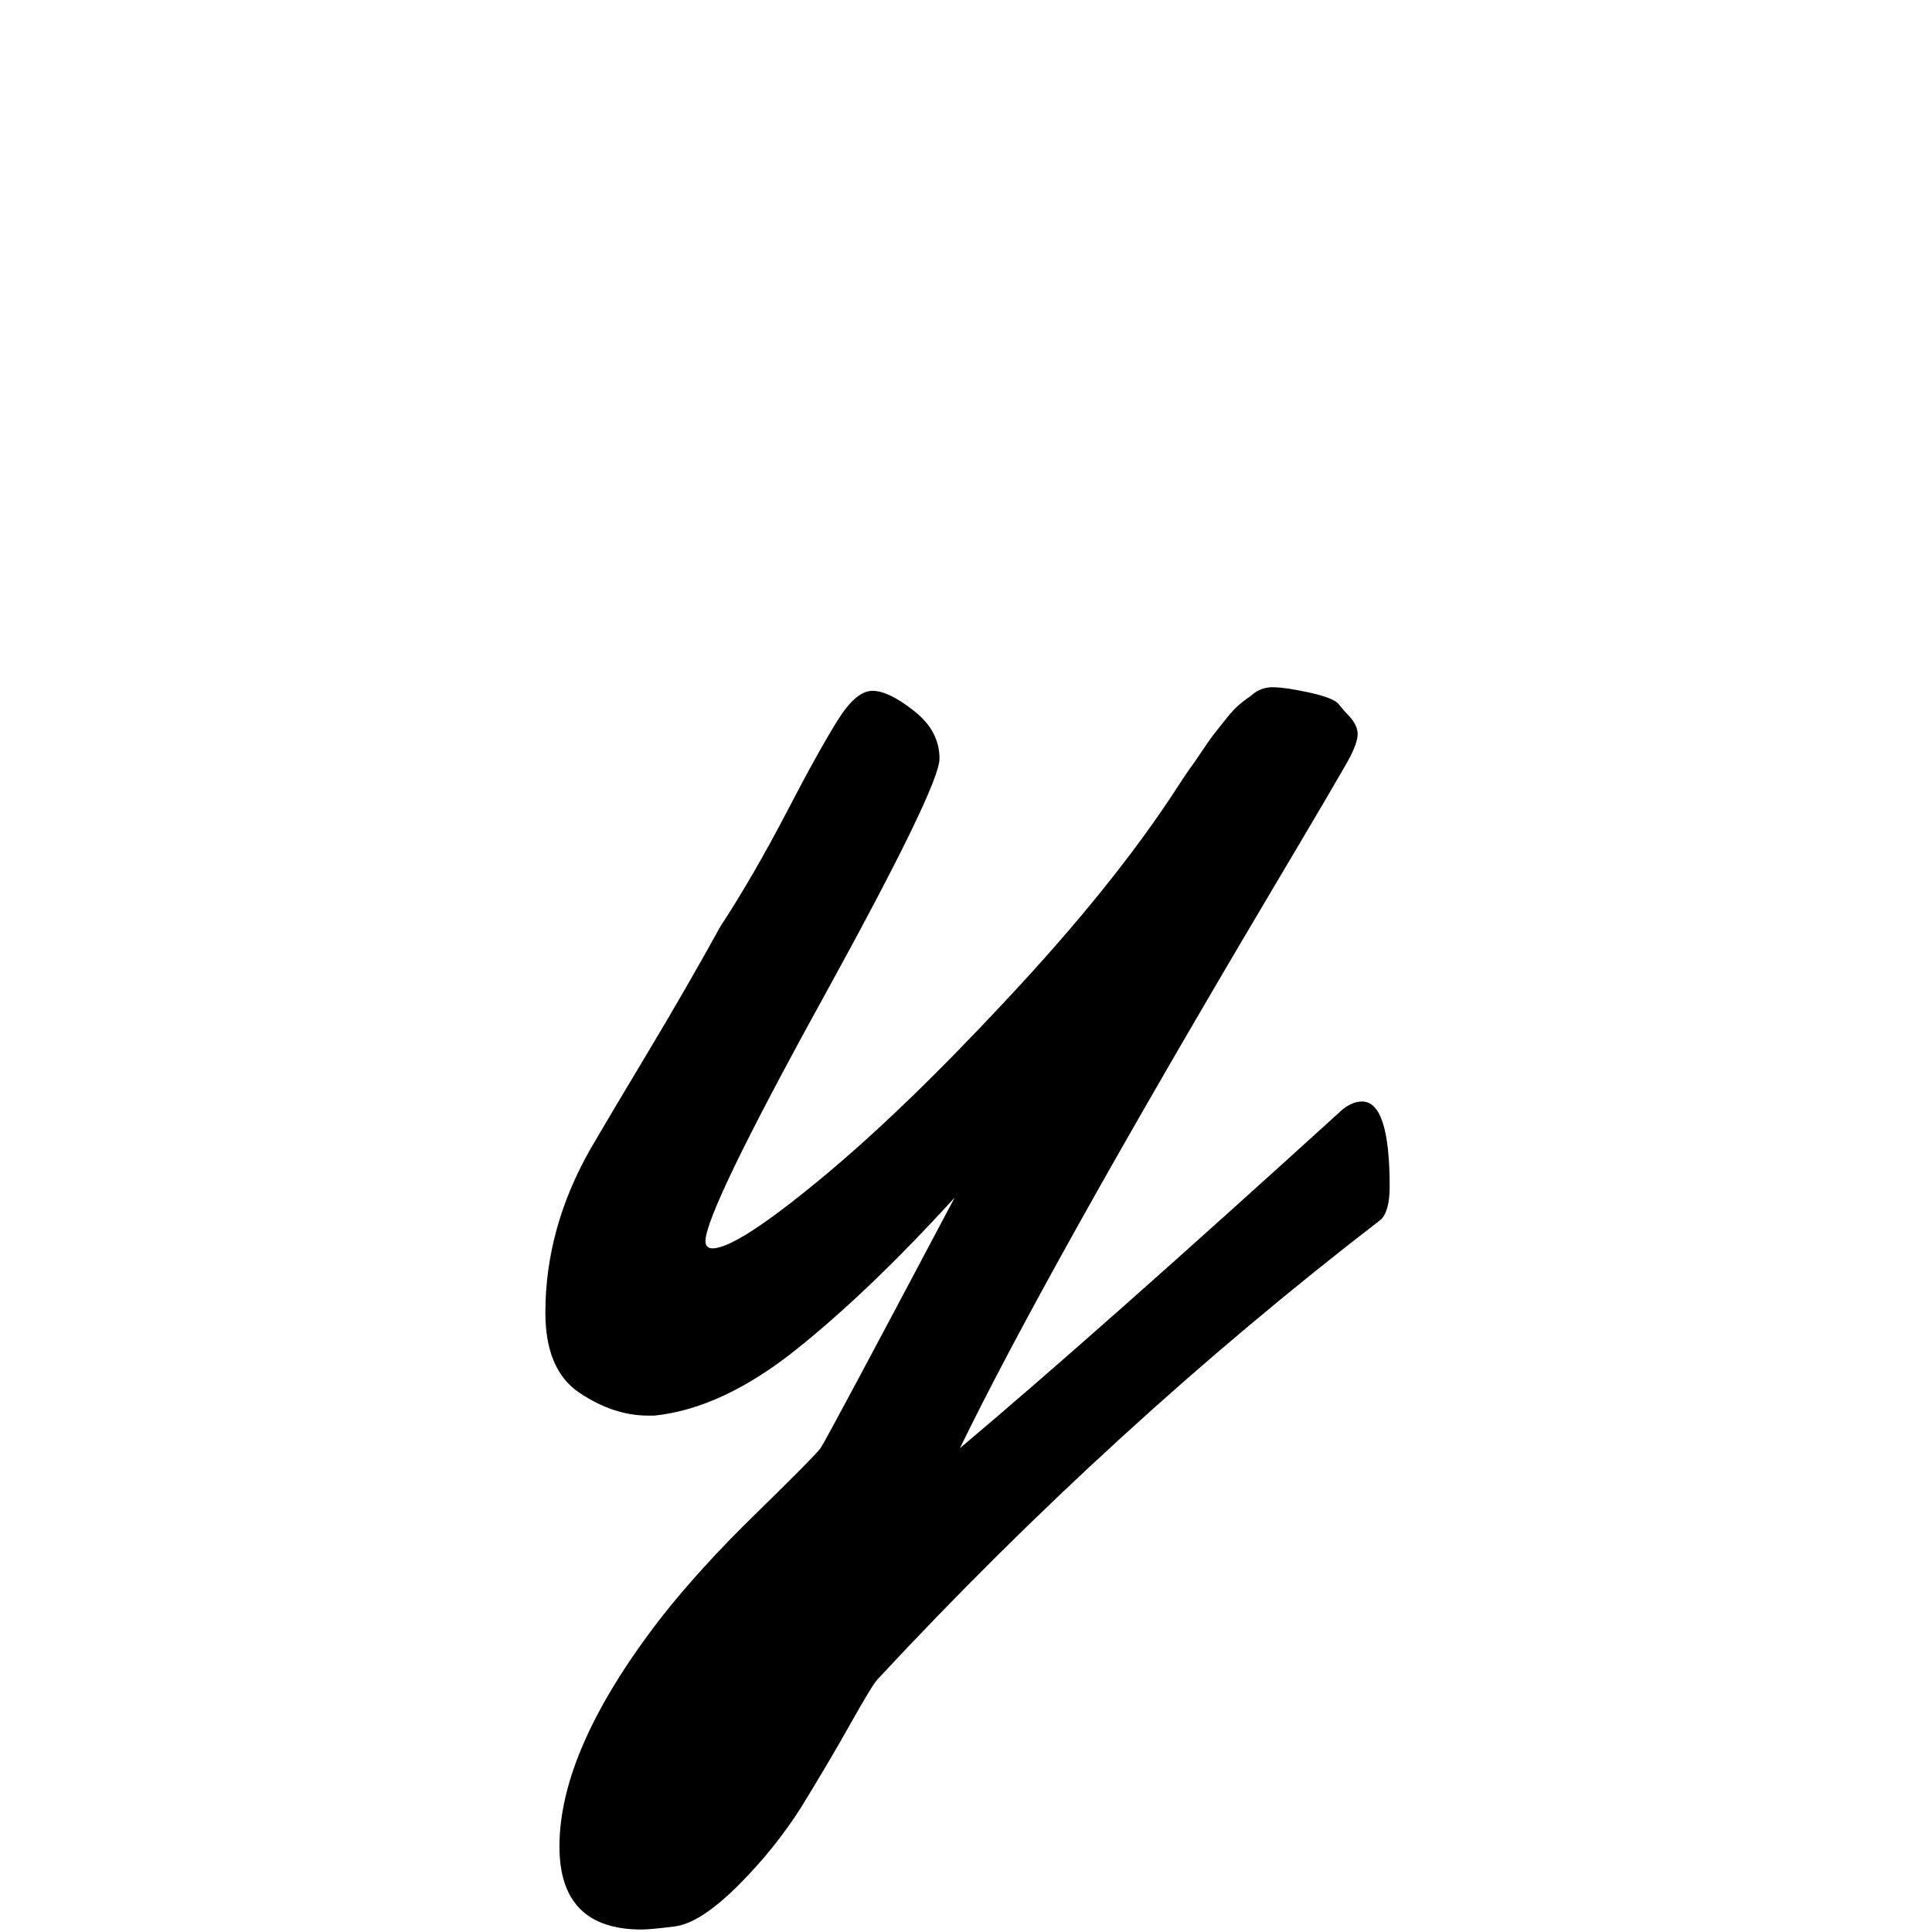 <?xml version="1.0" encoding="utf-8"?>
<!-- Generator: Adobe Illustrator 22.0.1, SVG Export Plug-In . SVG Version: 6.00 Build 0)  -->
<svg version="1.1" id="Layer_1" xmlns="http://www.w3.org/2000/svg" xmlns:xlink="http://www.w3.org/1999/xlink" x="0px" y="0px"
	 viewBox="0 0 700 700" style="enable-background:new 0 0 700 700;" xml:space="preserve">
<g>
	<path d="M317.9,608.5c-1.1,1.1-4.4,6.5-9.9,16.3c-5.5,9.8-11.4,19.7-17.6,29.8c-6.3,10-14,19.6-23.1,28.7c-9.2,9.1-16.8,14-23,14.7
		c-6.2,0.8-10.1,1.1-11.8,1.1c-19.9,0-29.8-10-29.8-30.1c0-23.5,12.2-51,36.6-82.6c9.3-11.9,20.9-24.7,35-38.4
		c14-13.7,21.7-21.5,23-23.3c1.3-1.8,17.5-32.1,48.6-90.8c-20.7,22.7-39.9,41.1-57.6,55.2c-17.7,14.1-34.8,22.1-51.2,23.8h-2.3
		c-8.4,0-16.7-2.8-24.9-8.3c-8.2-5.5-12.3-15.2-12.3-29c0-20.5,5.5-40.4,16.5-59.6c3.9-6.7,10.6-18,20.2-34
		c9.6-16,18.5-31.4,26.7-46.3c7.8-11.9,15.8-25.7,24-41.4c8.2-15.8,14.5-27,18.8-33.8c4.3-6.8,8.4-10.2,12.3-10.2s8.9,2.4,15.1,7.3
		c6.2,4.9,9.2,10.6,9.2,17.3c0,6.7-14.1,35.7-42.4,87.1c-28.3,51.4-42.4,80.6-42.4,87.7c0,1.7,0.9,2.6,2.6,2.6
		c5.8,0,18.7-8.3,38.7-24.8c20-16.5,42-37.7,66.2-63.6c27-28.7,48.1-54.9,63.5-78.7c1.9-3,3.5-5.3,4.7-7c1.2-1.6,2.7-3.8,4.5-6.5
		c1.8-2.7,3.3-4.8,4.5-6.3c1.2-1.5,2.6-3.3,4.2-5.3c1.6-2,3.1-3.6,4.4-4.7c1.3-1.1,2.7-2.2,4.2-3.2c2.4-2.2,5-3.2,7.9-3.2
		s7.3,0.6,13.3,1.9c5.9,1.3,9.5,2.7,10.7,4.2c1.2,1.5,2.4,2.9,3.7,4.2c2.2,2.4,3.2,4.6,3.2,6.6c0,2.1-0.9,4.7-2.6,8.1
		c-1.7,3.3-11.8,20.5-30.1,51.3c-54,91.1-91.1,157.6-111.4,199.4c32.8-27.6,79-68.5,138.6-122.7c2.4-1.9,4.7-2.9,7.1-2.9
		c6.7,0,10,10.3,10,30.8c0,6-1.1,10-3.2,12C435.6,491.7,374.9,547.2,317.9,608.5z"/>
</g>
</svg>

